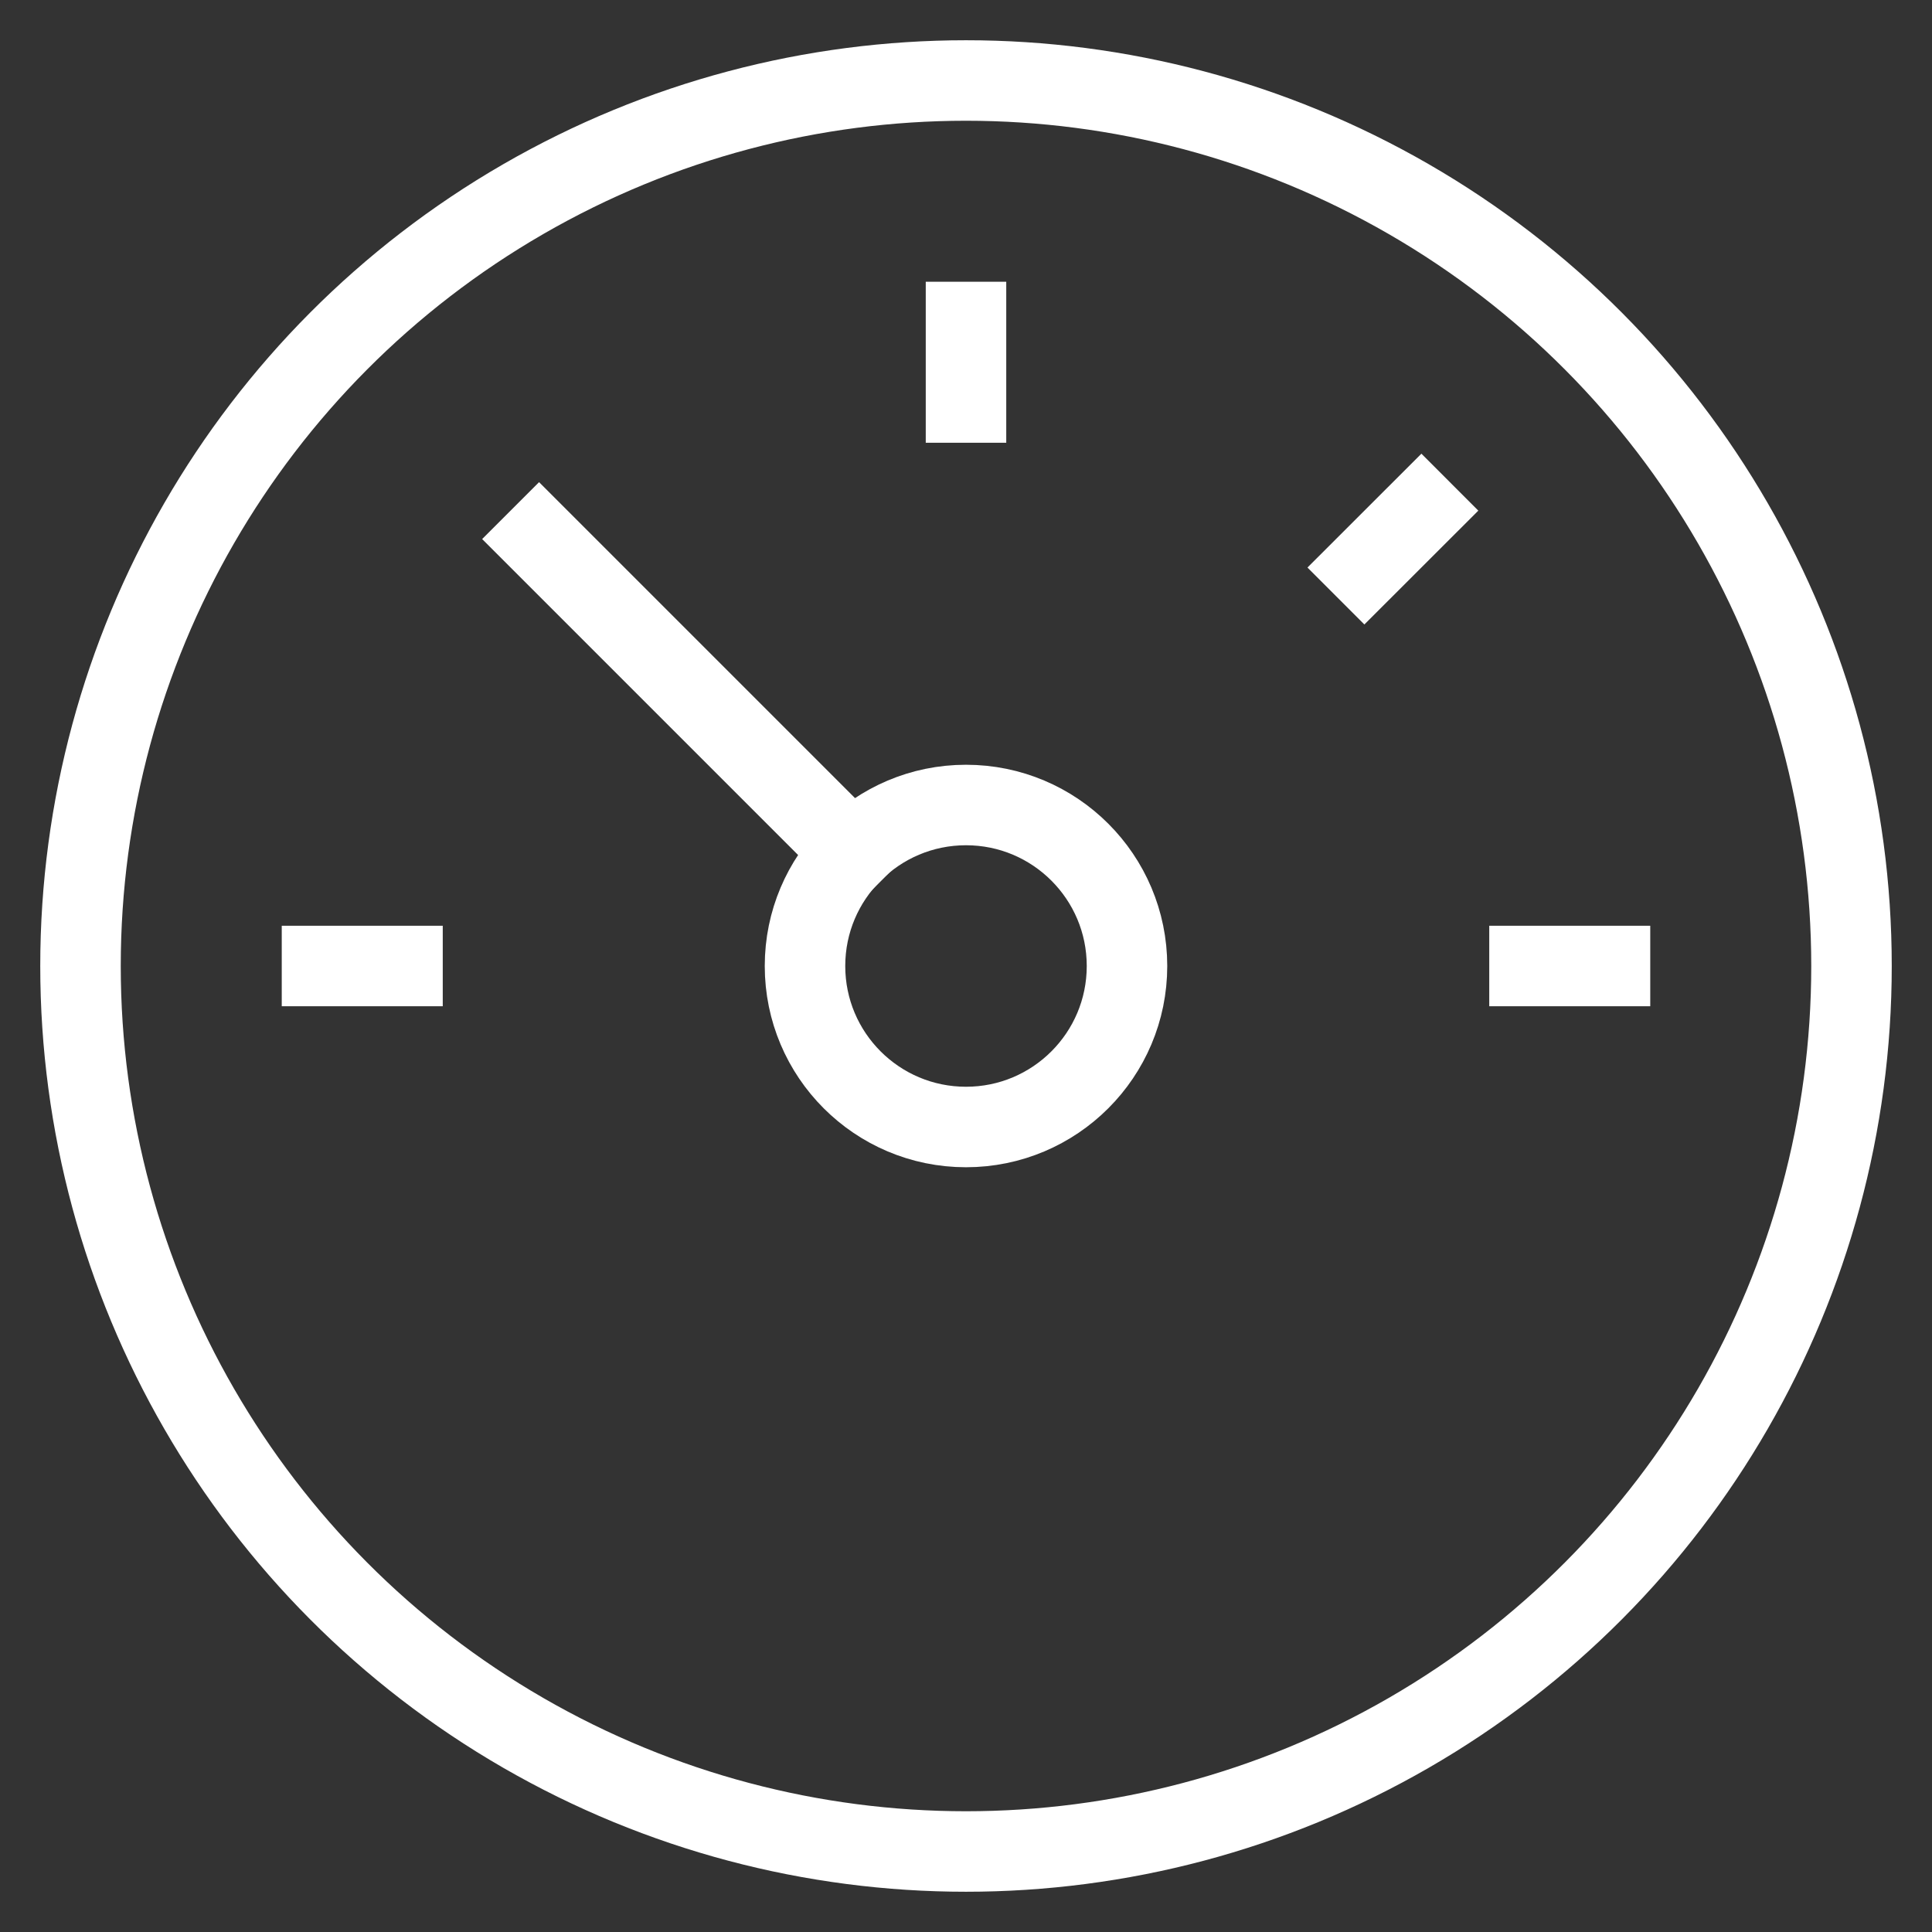 <?xml version="1.0" encoding="utf-8"?>
<!-- Generator: Adobe Illustrator 16.0.0, SVG Export Plug-In . SVG Version: 6.00 Build 0)  -->
<!DOCTYPE svg PUBLIC "-//W3C//DTD SVG 1.1//EN" "http://www.w3.org/Graphics/SVG/1.1/DTD/svg11.dtd">
<svg version="1.1" id="Layer_1" xmlns="http://www.w3.org/2000/svg" xmlns:xlink="http://www.w3.org/1999/xlink" x="0px" y="0px"
	 width="48px" height="48px" viewBox="0 0 48 48" enable-background="new 0 0 48 48" xml:space="preserve">
<rect x="0" y="0" width="48" height="48" fill="#333333" stroke="none"/>
<g transform="translate(0, 0)">
	<circle fill="none" stroke="#FFFFFF" stroke-width="2" stroke-linecap="square" stroke-miterlimit="10" cx="24" cy="24" r="22"/>
	
		<line fill="none" stroke="#FFFFFF" stroke-width="2" stroke-linecap="square" stroke-miterlimit="10" x1="21.181" y1="21.181" x2="13.393" y2="13.393"/>
	<circle fill="none" stroke="#FFFFFF" stroke-width="2" stroke-linecap="square" stroke-miterlimit="10" cx="24" cy="24" r="4"/>
	
		<line fill="none" stroke="#FFFFFF" stroke-width="2" stroke-linecap="square" stroke-miterlimit="10" x1="24" y1="8" x2="24" y2="10"/>
	
		<line fill="none" stroke="#FFFFFF" stroke-width="2" stroke-linecap="square" stroke-miterlimit="10" x1="40" y1="24" x2="38" y2="24"/>
	
		<line fill="none" stroke="#FFFFFF" stroke-width="2" stroke-linecap="square" stroke-miterlimit="10" x1="35.314" y1="12.686" x2="33.898" y2="14.101"/>
	
		<line fill="none" stroke="#FFFFFF" stroke-width="2" stroke-linecap="square" stroke-miterlimit="10" x1="10" y1="24" x2="8" y2="24"/>
</g>
</svg>
